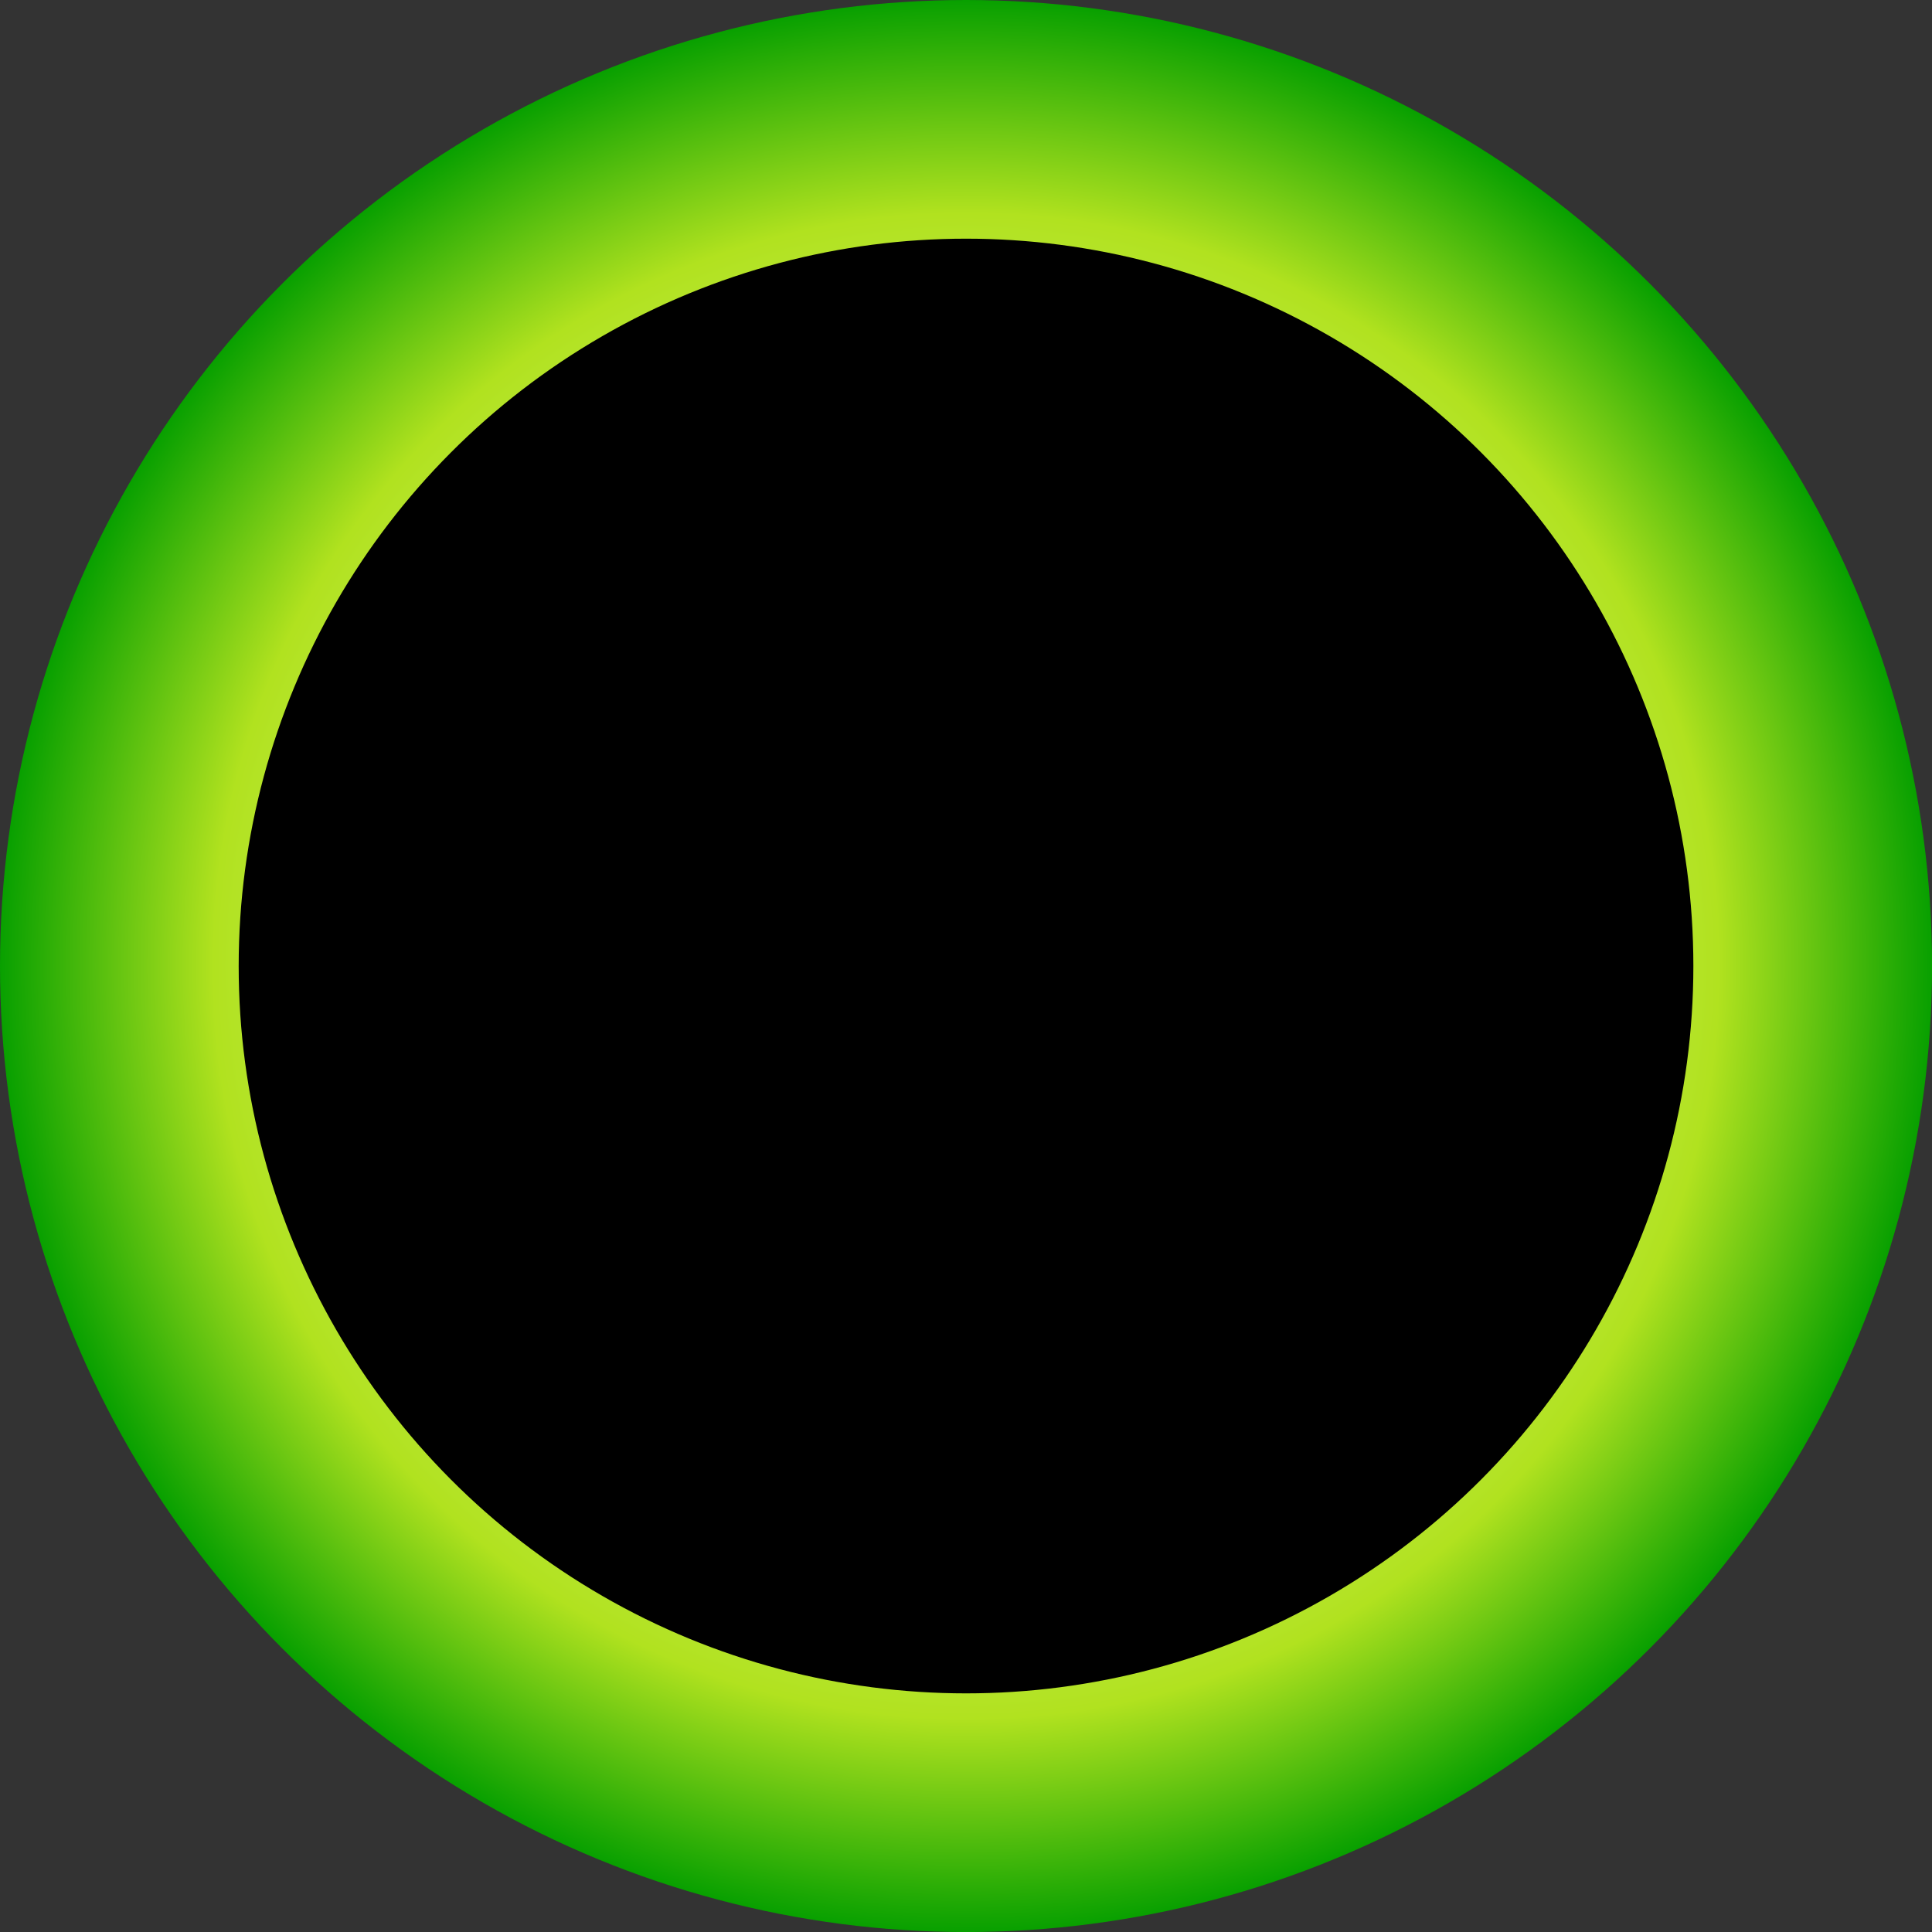 <svg xmlns="http://www.w3.org/2000/svg" xmlns:xlink="http://www.w3.org/1999/xlink" viewBox="0 0 40.473 40.473"><rect x="0" y="0" width="40.473" height="40.473" fill="#333333" stroke="none"/><defs><style>.cls-1{stroke-miterlimit:10;stroke-width:5px;stroke:url(#radial-gradient);}</style><radialGradient id="radial-gradient" cx="-39.726" cy="80.199" r="20.237" gradientTransform="translate(100.436 59.962) rotate(90)" gradientUnits="userSpaceOnUse"><stop offset="0" stop-color="#fff"/><stop offset="0.779" stop-color="#b1e21f"/><stop offset="1" stop-color="#08a000"/></radialGradient></defs><title>Asset 20</title><g id="Layer_2" data-name="Layer 2"><g id="Layer_1-2" data-name="Layer 1"><circle class="cls-1" cx="20.237" cy="20.237" r="17.737"/></g></g></svg>